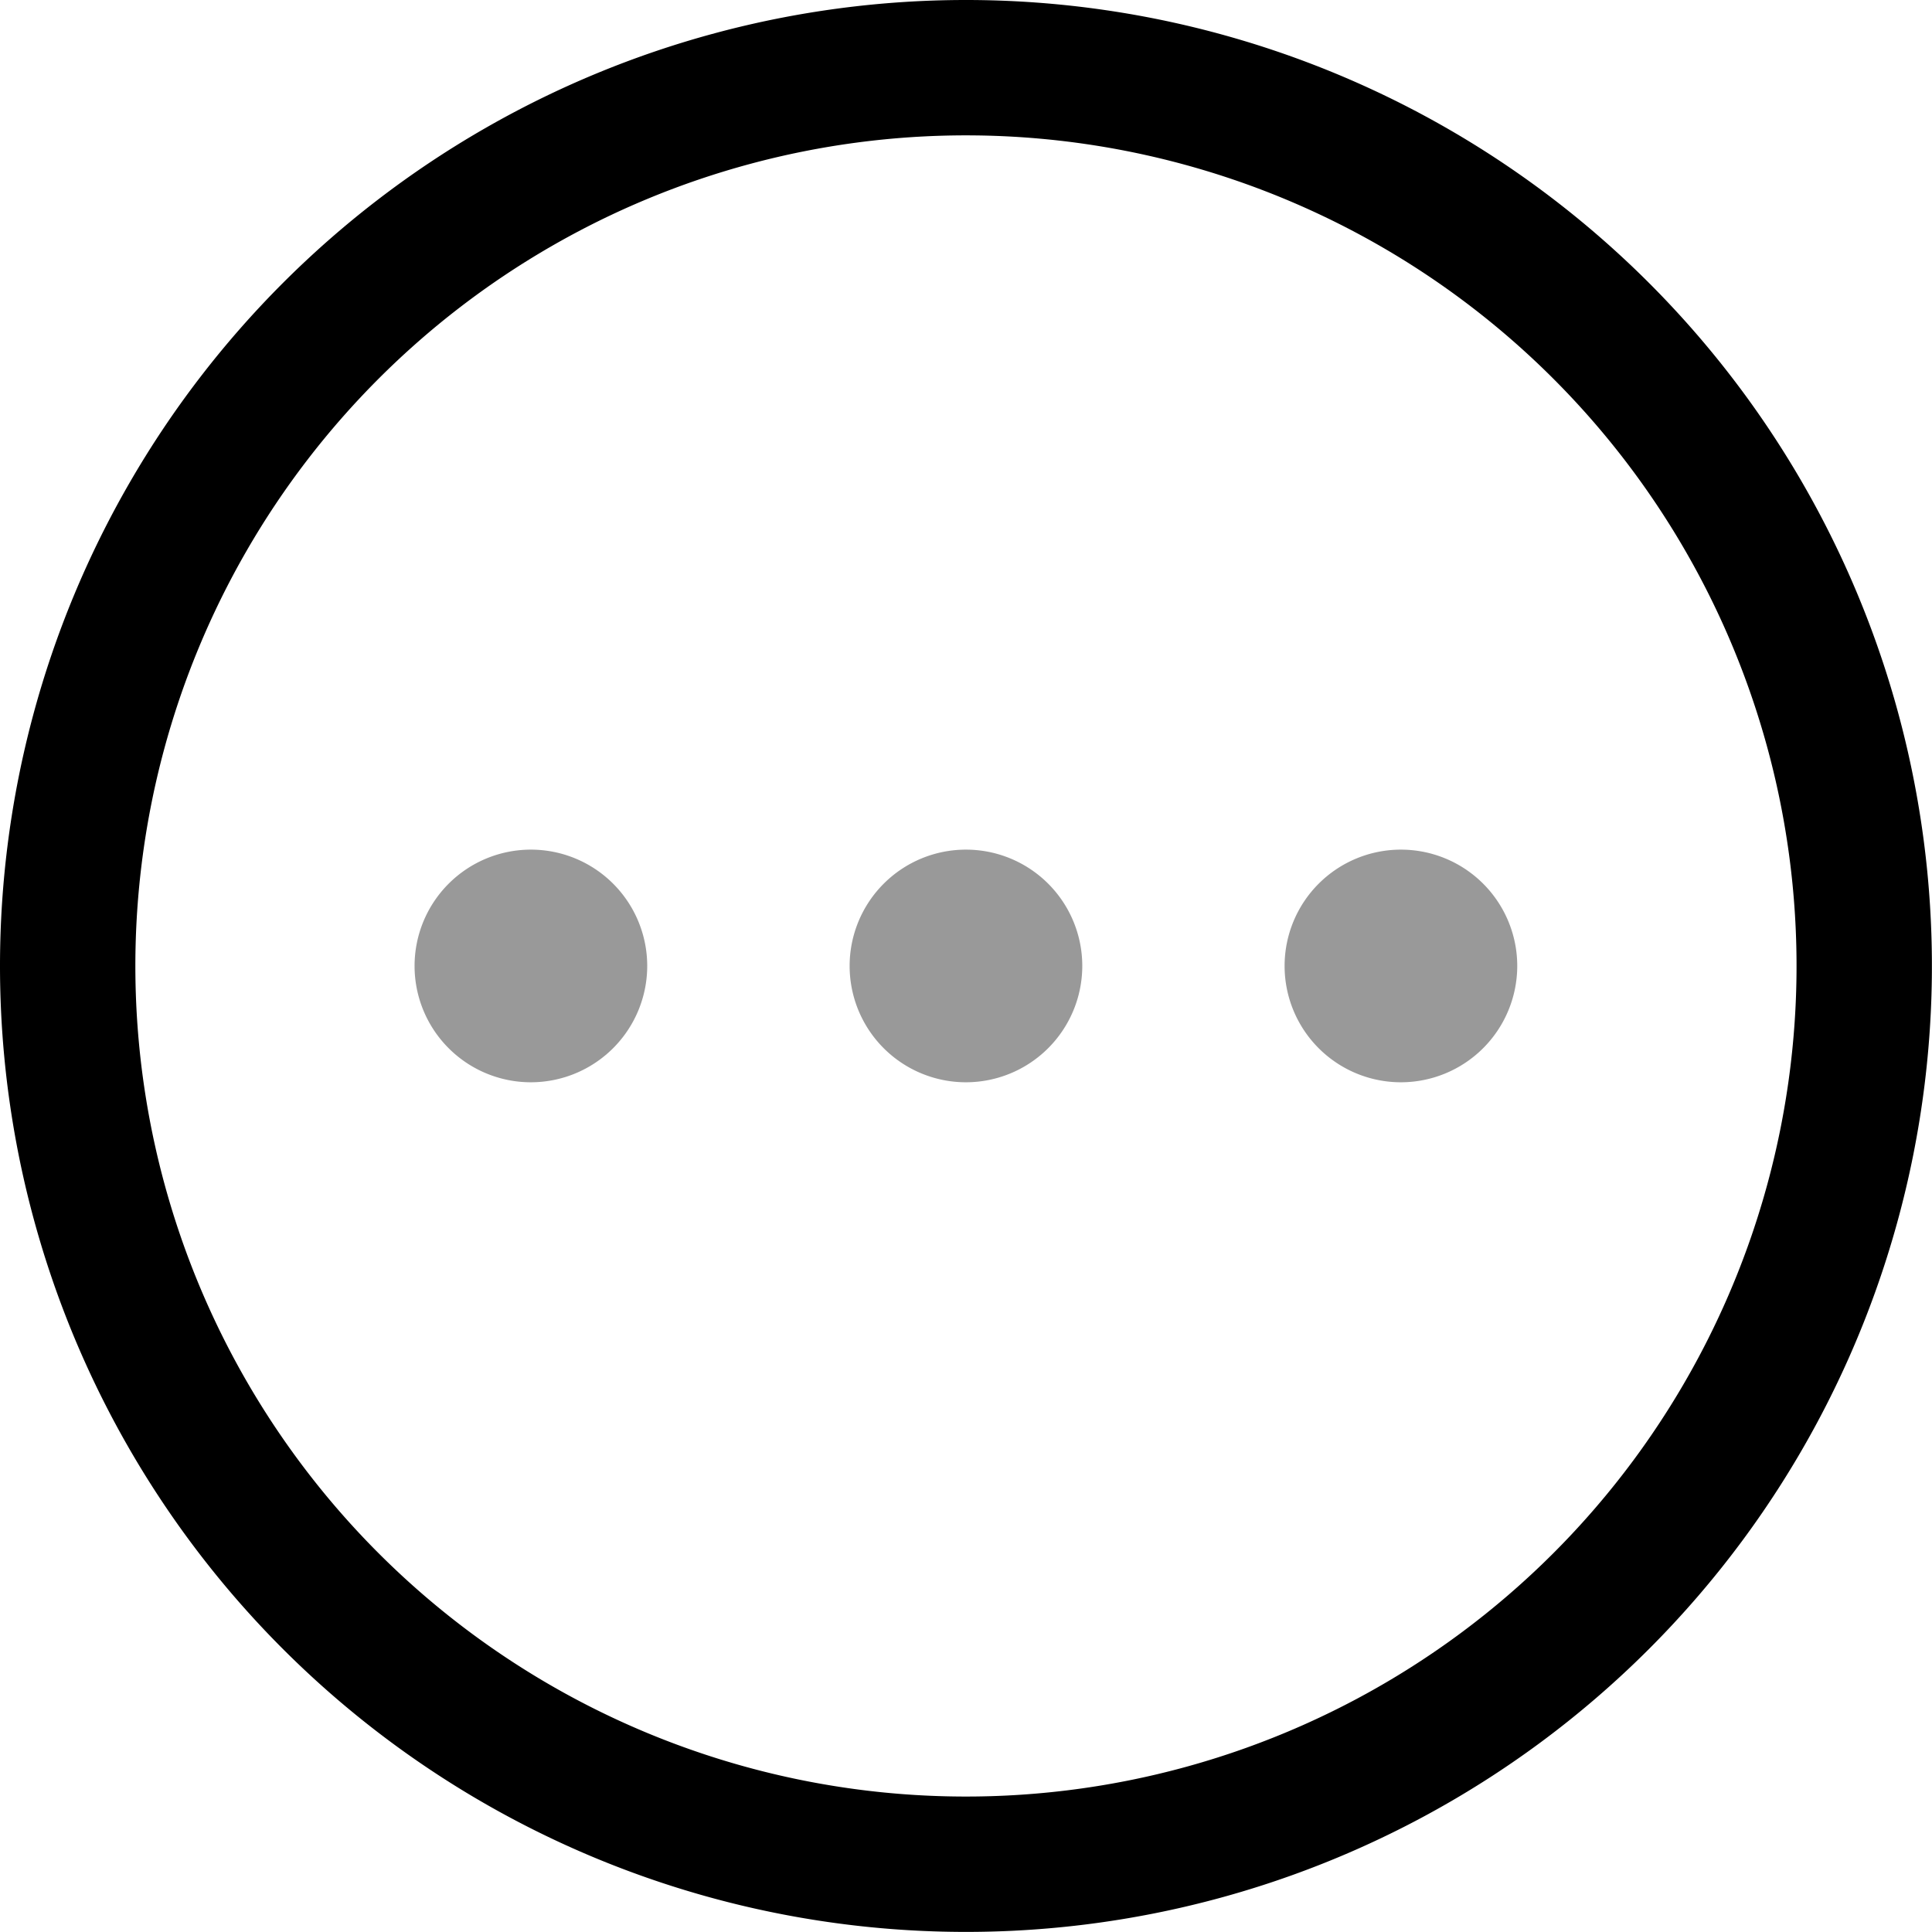 <svg xmlns="http://www.w3.org/2000/svg" width="21.409" height="21.409" viewBox="0 0 21.409 21.409">
  <g id="Iconly_Two-tone_More-Circle" data-name="Iconly/Two-tone/More-Circle" transform="translate(0.75 0.75)">
    <g id="More-Circle" transform="translate(0 0)">
      <path id="Stroke-1" d="M10.7.75A9.954,9.954,0,1,1,.75,10.7,9.955,9.955,0,0,1,10.7.75Z" transform="translate(-0.75 -0.75)" fill="none" stroke="#000" stroke-linecap="round" stroke-linejoin="round" stroke-width="1.5" fill-rule="evenodd"/>
      <path id="Fill-3" d="M5.612,11.38A1.289,1.289,0,1,1,6.9,10.092,1.29,1.29,0,0,1,5.612,11.38" transform="translate(-0.478 -0.137)" opacity="0.4"/>
      <path id="Fill-5" d="M10.091,11.38a1.289,1.289,0,1,1,1.289-1.288,1.29,1.29,0,0,1-1.289,1.288" transform="translate(-0.137 -0.137)" opacity="0.4"/>
      <path id="Fill-7" d="M14.57,11.38a1.289,1.289,0,1,1,1.289-1.288A1.29,1.29,0,0,1,14.57,11.38" transform="translate(0.204 -0.137)" opacity="0.4"/>
    </g>
  </g>
</svg>
